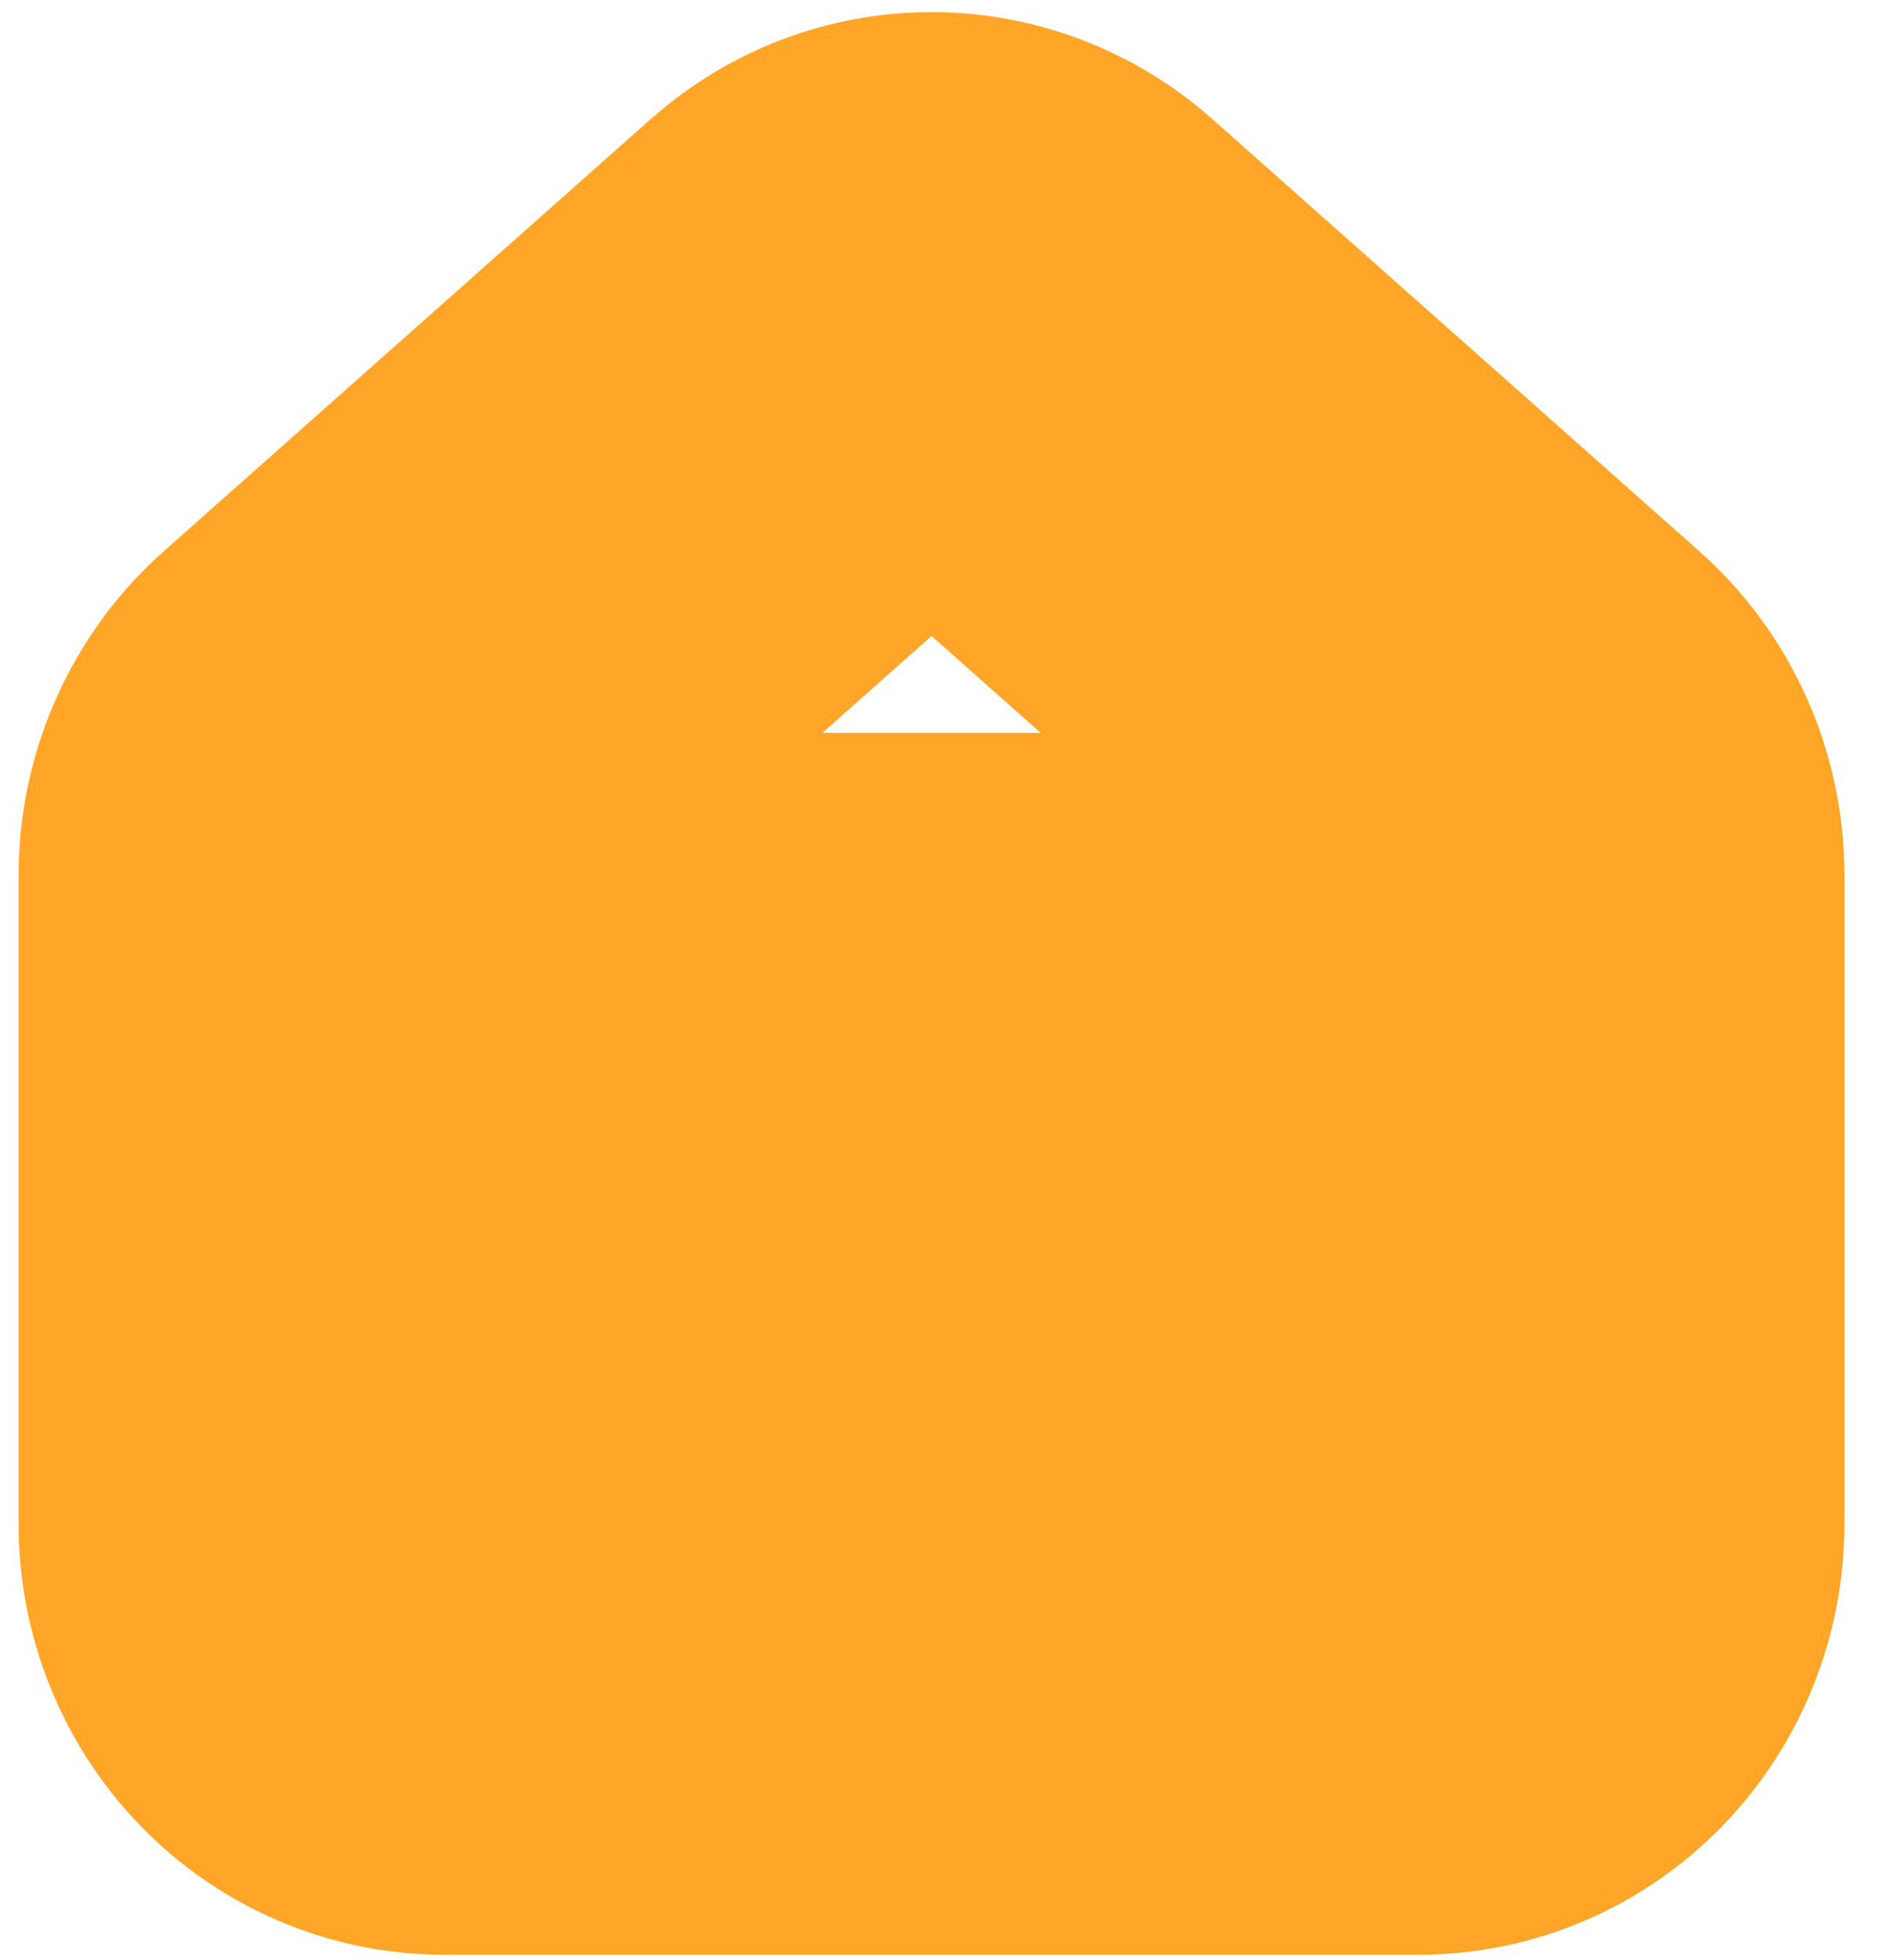 <svg width="30" height="31" viewBox="0 0 30 31" fill="none" xmlns="http://www.w3.org/2000/svg">
<mask id="path-1-outside-1_4386_19427" maskUnits="userSpaceOnUse" x="-0.174" y="-0.277" width="30" height="32" fill="black">
<rect fill="white" x="-0.174" y="-0.277" width="30" height="32"/>
<path d="M18.044 26.382V17.262C18.044 16.96 17.928 16.67 17.721 16.456C17.515 16.242 17.235 16.122 16.942 16.122H12.537C12.244 16.122 11.964 16.242 11.758 16.456C11.551 16.67 11.435 16.96 11.435 17.262V26.382"/>
<path d="M4.826 13.842C4.826 13.51 4.896 13.183 5.031 12.882C5.166 12.581 5.362 12.314 5.607 12.1L13.317 5.262C13.715 4.914 14.219 4.723 14.739 4.723C15.26 4.723 15.764 4.914 16.161 5.262L23.872 12.1C24.116 12.314 24.313 12.581 24.448 12.882C24.583 13.183 24.653 13.51 24.653 13.842V24.102C24.653 24.706 24.421 25.286 24.007 25.714C23.594 26.142 23.034 26.382 22.45 26.382H7.029C6.445 26.382 5.885 26.142 5.471 25.714C5.058 25.286 4.826 24.706 4.826 24.102V13.842Z"/>
</mask>
<path d="M13.512 26.382C13.512 28.884 15.541 30.913 18.044 30.913C20.547 30.913 22.576 28.884 22.576 26.382H13.512ZM6.903 26.382C6.903 28.884 8.932 30.913 11.435 30.913C13.938 30.913 15.967 28.884 15.967 26.382H6.903ZM4.826 13.842H9.358V13.841L4.826 13.842ZM5.607 12.1L8.591 15.511C8.599 15.504 8.606 15.497 8.614 15.491L5.607 12.1ZM13.317 5.262L10.334 1.851C10.326 1.857 10.318 1.864 10.31 1.871L13.317 5.262ZM14.739 4.723V0.191V4.723ZM16.161 5.262L19.169 1.871C19.161 1.864 19.153 1.857 19.145 1.851L16.161 5.262ZM23.872 12.1L20.865 15.491C20.872 15.497 20.88 15.504 20.888 15.511L23.872 12.1ZM24.653 13.842L20.121 13.841V13.842H24.653ZM4.826 24.102H0.294H4.826ZM22.576 26.382V17.262H13.512V26.382H22.576ZM22.576 17.262C22.576 15.807 22.019 14.382 20.98 13.307L14.462 19.605C13.837 18.958 13.512 18.112 13.512 17.262H22.576ZM20.98 13.307C19.937 12.227 18.488 11.59 16.942 11.59V20.654C15.981 20.654 15.092 20.257 14.462 19.605L20.98 13.307ZM16.942 11.59H12.537V20.654H16.942V11.59ZM12.537 11.59C10.991 11.59 9.542 12.227 8.499 13.307L15.017 19.605C14.386 20.257 13.497 20.654 12.537 20.654V11.59ZM8.499 13.307C7.46 14.382 6.903 15.807 6.903 17.262H15.967C15.967 18.112 15.642 18.958 15.017 19.605L8.499 13.307ZM6.903 17.262V26.382H15.967V17.262H6.903ZM9.358 13.841C9.358 14.145 9.294 14.45 9.166 14.736L0.896 11.028C0.498 11.916 0.294 12.876 0.294 13.843L9.358 13.841ZM9.166 14.736C9.038 15.022 8.845 15.289 8.591 15.511L2.624 8.689C1.88 9.339 1.294 10.14 0.896 11.028L9.166 14.736ZM8.614 15.491L16.325 8.652L10.31 1.871L2.6 8.71L8.614 15.491ZM16.301 8.673C15.886 9.036 15.334 9.255 14.739 9.255V0.191C13.104 0.191 11.544 0.792 10.334 1.851L16.301 8.673ZM14.739 9.255C14.145 9.255 13.593 9.036 13.178 8.673L19.145 1.851C17.935 0.792 16.375 0.191 14.739 0.191V9.255ZM13.154 8.652L20.865 15.491L26.879 8.71L19.169 1.871L13.154 8.652ZM20.888 15.511C20.634 15.289 20.441 15.022 20.313 14.736L28.583 11.028C28.185 10.14 27.599 9.339 26.855 8.689L20.888 15.511ZM20.313 14.736C20.184 14.45 20.121 14.145 20.121 13.841L29.184 13.843C29.185 12.876 28.981 11.916 28.583 11.028L20.313 14.736ZM20.121 13.842V24.102H29.184V13.842H20.121ZM20.121 24.102C20.121 23.554 20.33 22.998 20.748 22.565L27.266 28.863C28.511 27.574 29.184 25.859 29.184 24.102H20.121ZM20.748 22.565C21.172 22.126 21.781 21.85 22.45 21.85V30.913C24.287 30.913 26.016 30.157 27.266 28.863L20.748 22.565ZM22.45 21.85H7.029V30.913H22.45V21.85ZM7.029 21.85C7.698 21.85 8.307 22.126 8.73 22.565L2.212 28.863C3.462 30.157 5.192 30.913 7.029 30.913V21.85ZM8.73 22.565C9.149 22.998 9.358 23.554 9.358 24.102H0.294C0.294 25.859 0.967 27.574 2.212 28.863L8.73 22.565ZM9.358 24.102V13.842H0.294V24.102H9.358Z" fill="#FFA629" mask="url(#path-1-outside-1_4386_19427)"/>
</svg>
